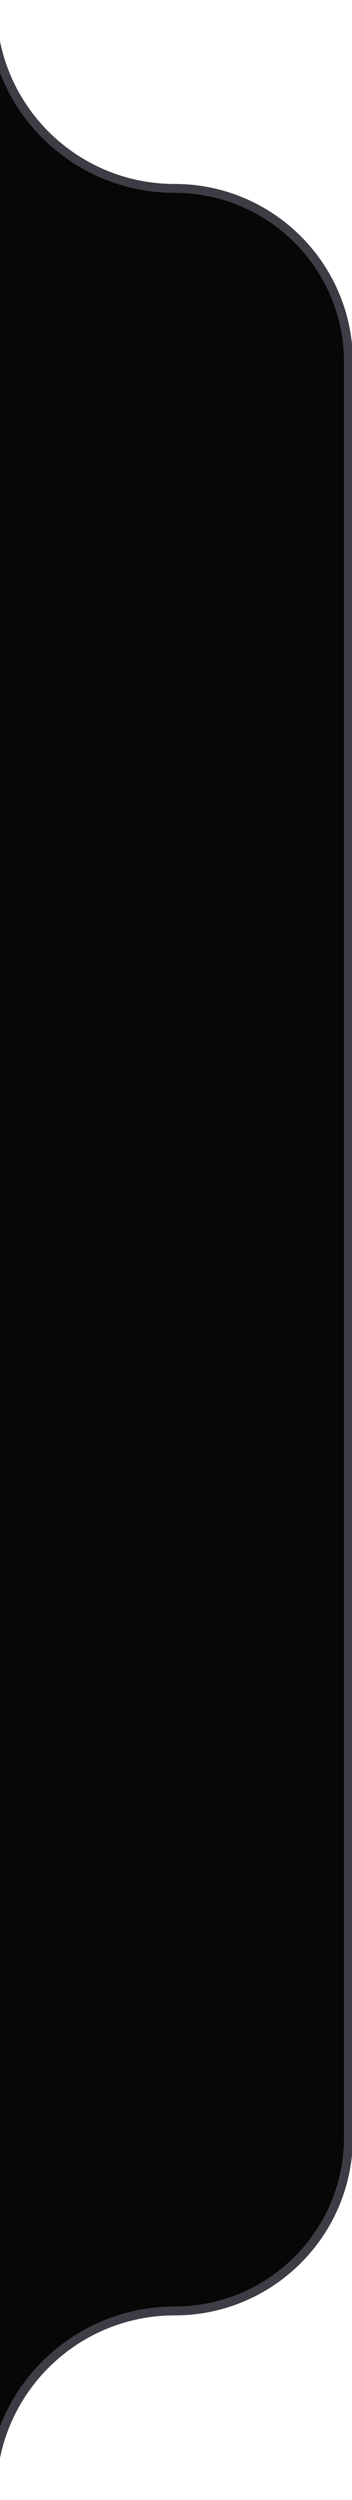 <svg width="79" height="561" viewBox="0 0 79 561" fill="none" xmlns="http://www.w3.org/2000/svg">
<path d="M78.203 81.278V479.572C78.203 501.111 60.743 518.572 39.204 518.572C16.584 518.572 -1.757 536.889 -1.796 559.5H-36.25L-36.248 1.5H-1.794C-1.675 24.042 16.635 42.279 39.205 42.279C60.743 42.279 78.203 59.739 78.203 81.278Z" fill="#070707" stroke="#3D3D45" stroke-width="2"/>
</svg>
